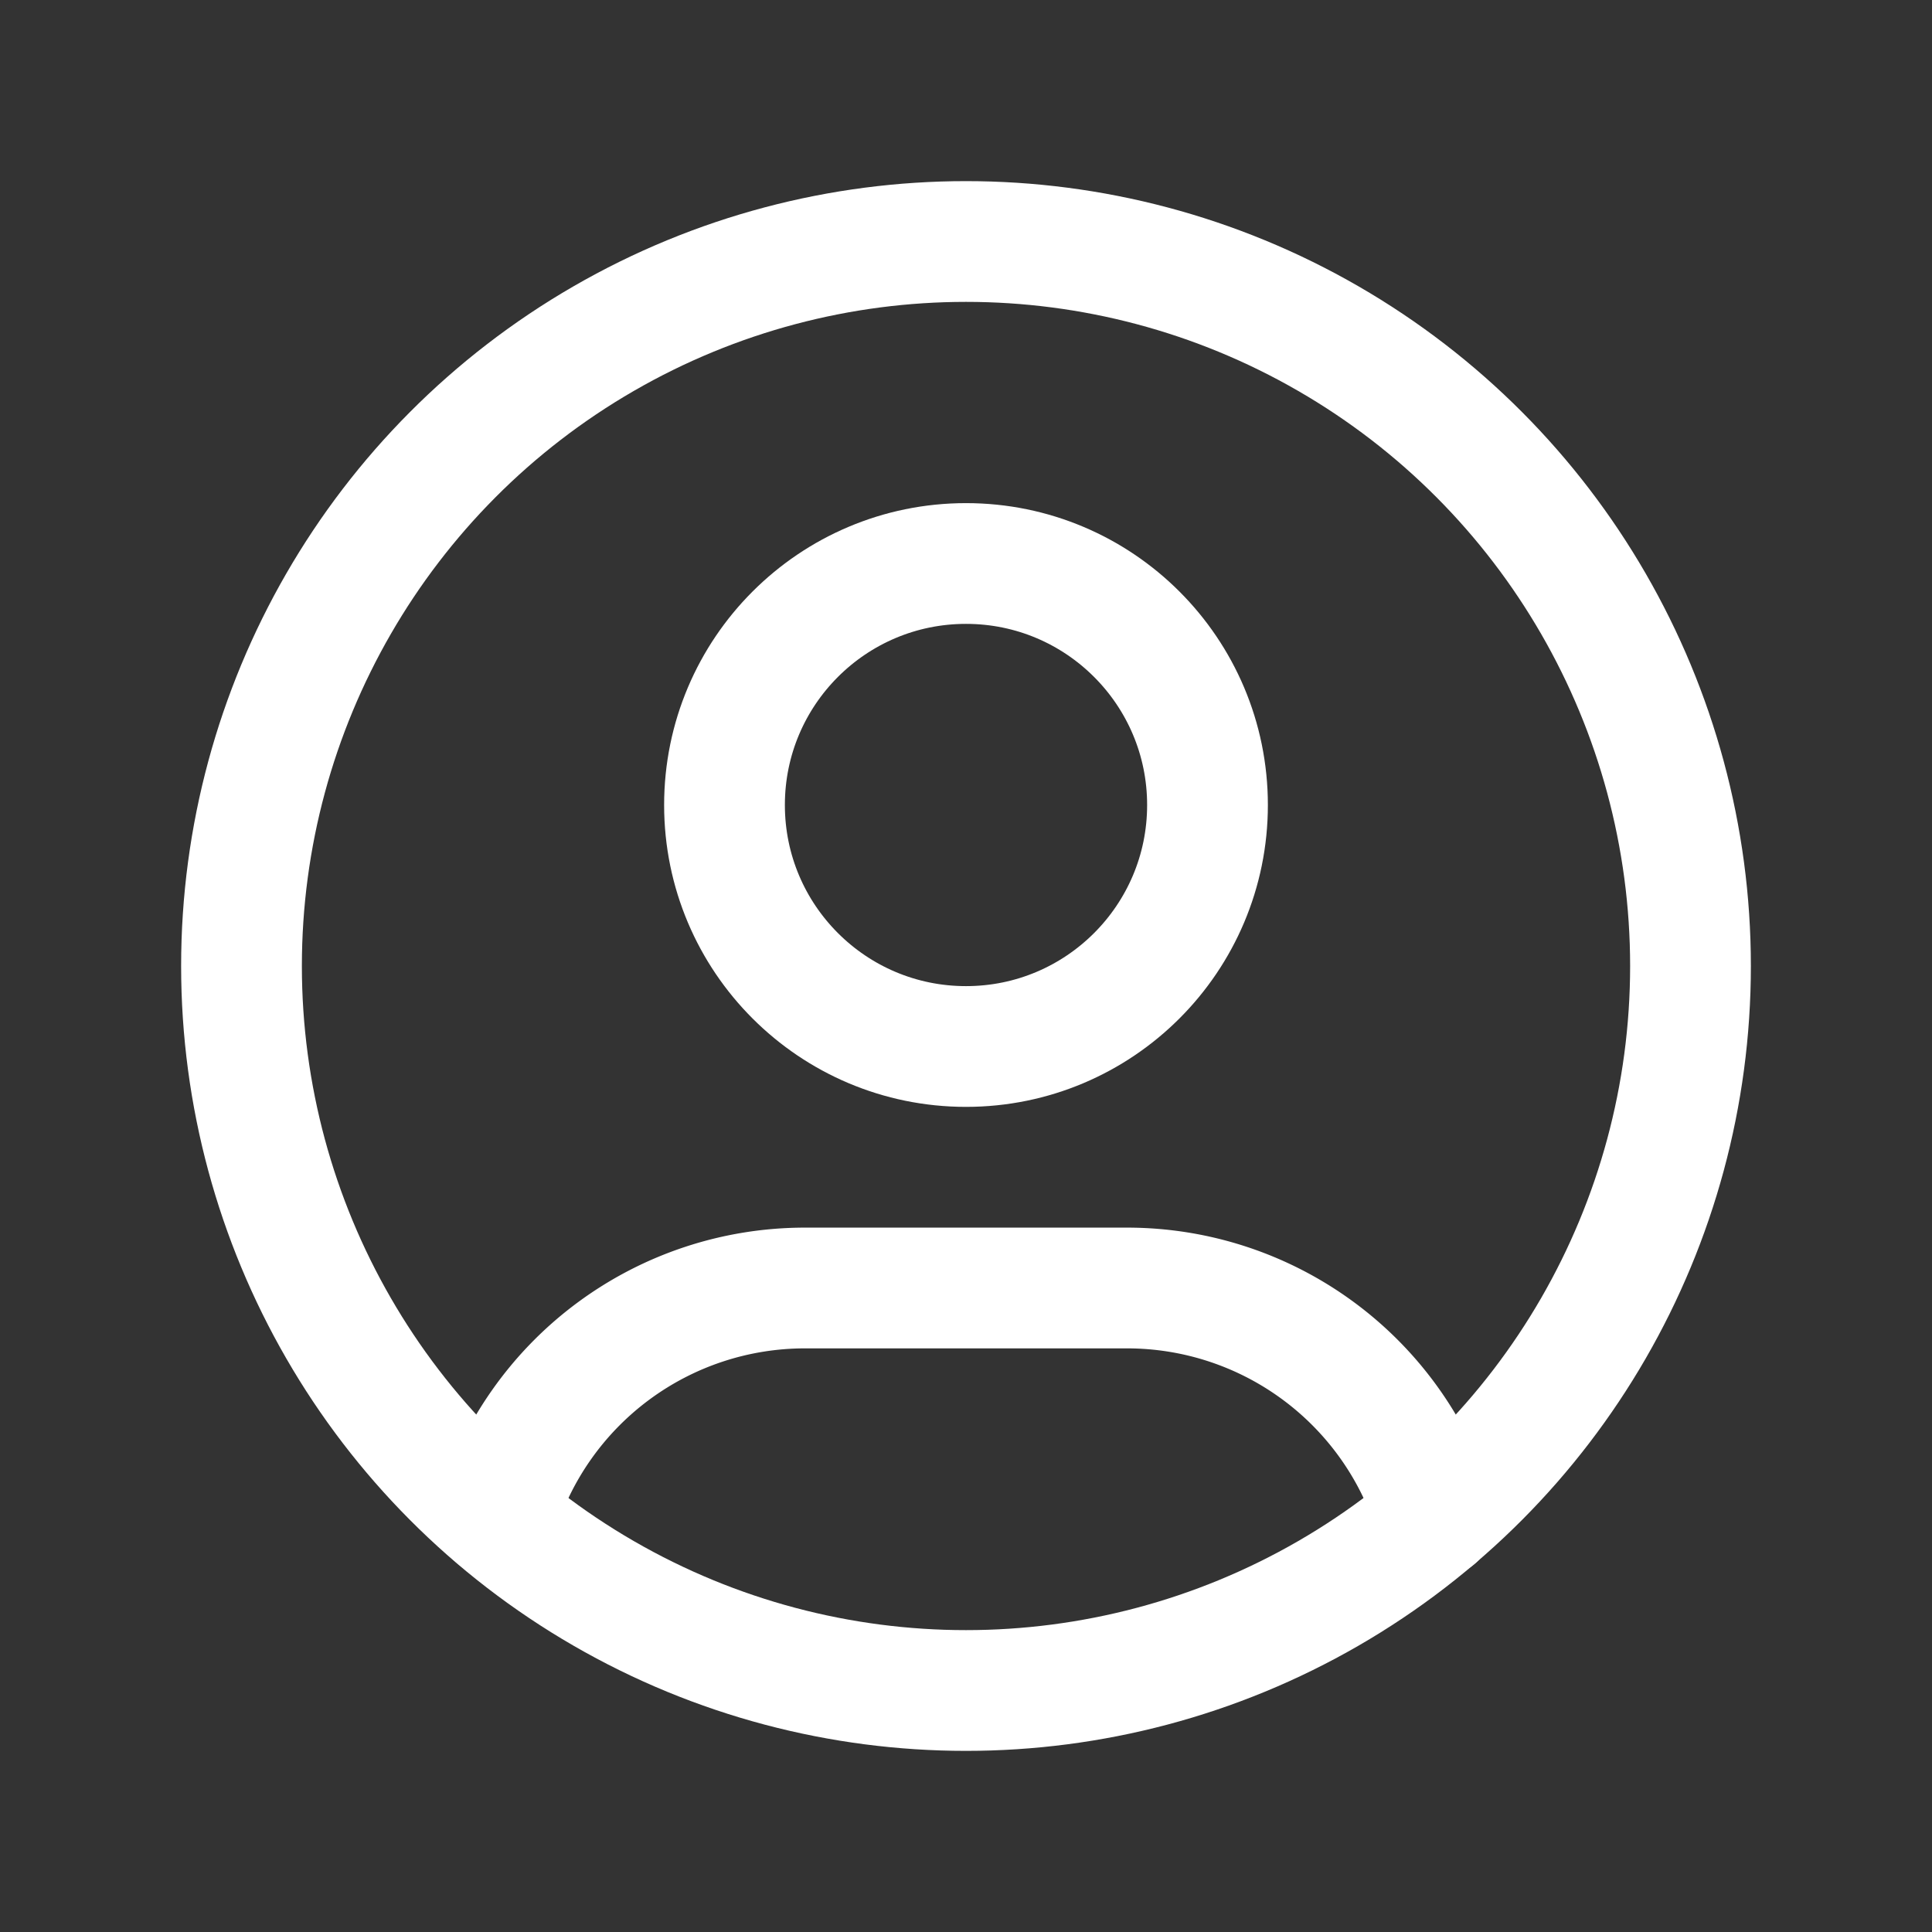 <?xml version="1.0" encoding="UTF-8" standalone="no"?>
<svg xmlns="http://www.w3.org/2000/svg" class="icon icon-tabler icon-tabler-user-circle" width="40" height="40" viewBox="0 0 24 24" stroke-width="1.5" stroke="#ffffff" fill="none" stroke-linecap="round" stroke-linejoin="round">
        <rect x="0" y="0" width="24" height="24" fill="#333333" stroke="none"/>
        <path stroke="none" d="M0 0h24v24H0z" fill="none"/>
        <circle cx="12" cy="12" r="9" />
        <circle cx="12" cy="10" r="3" />
        <path d="M6.168 18.849a4 4 0 0 1 3.832 -2.849h4a4 4 0 0 1 3.834 2.855" />
      </svg>
